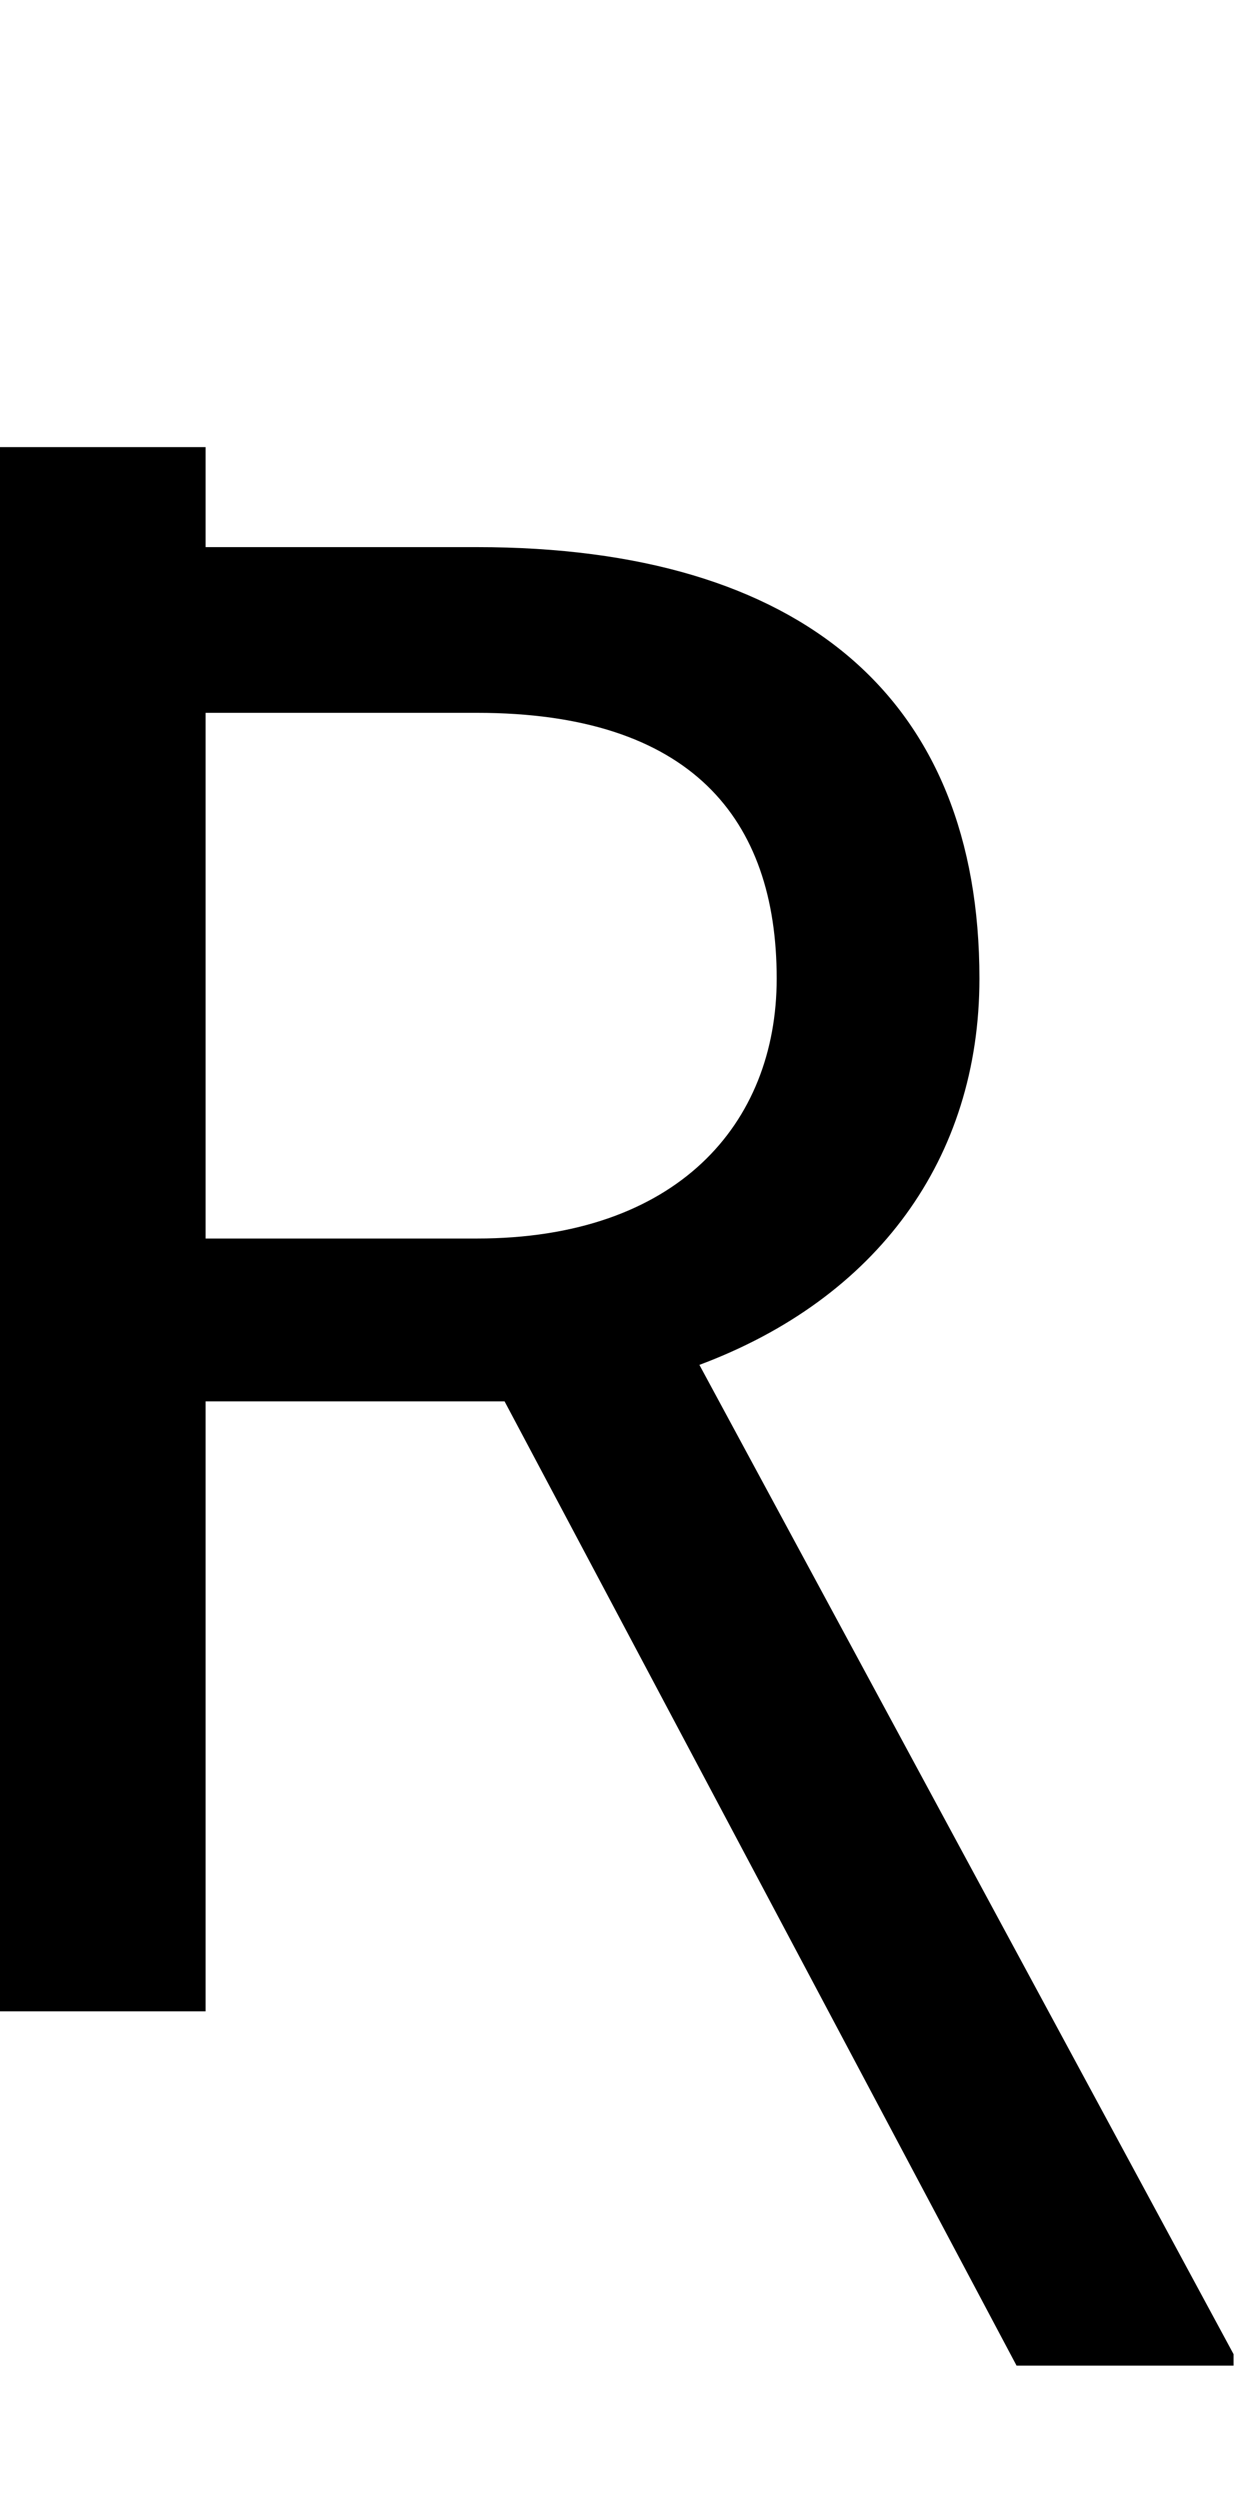 <svg id="svg-YR" xmlns="http://www.w3.org/2000/svg" width="173" height="350"><path d="M1576 496H1880V480L1131.727 -905.1C1379.959 -997.799 1524 -1193.426 1524 -1446C1524 -1838 1276 -2050 820 -2050H440V-2190H152V0H440V-854H858.812ZM440 -1082V-1818H820C1120 -1818 1240 -1670 1240 -1446C1240 -1242 1100 -1082 820 -1082Z" transform="translate(-15.2 281.6) scale(0.1)"/></svg>
